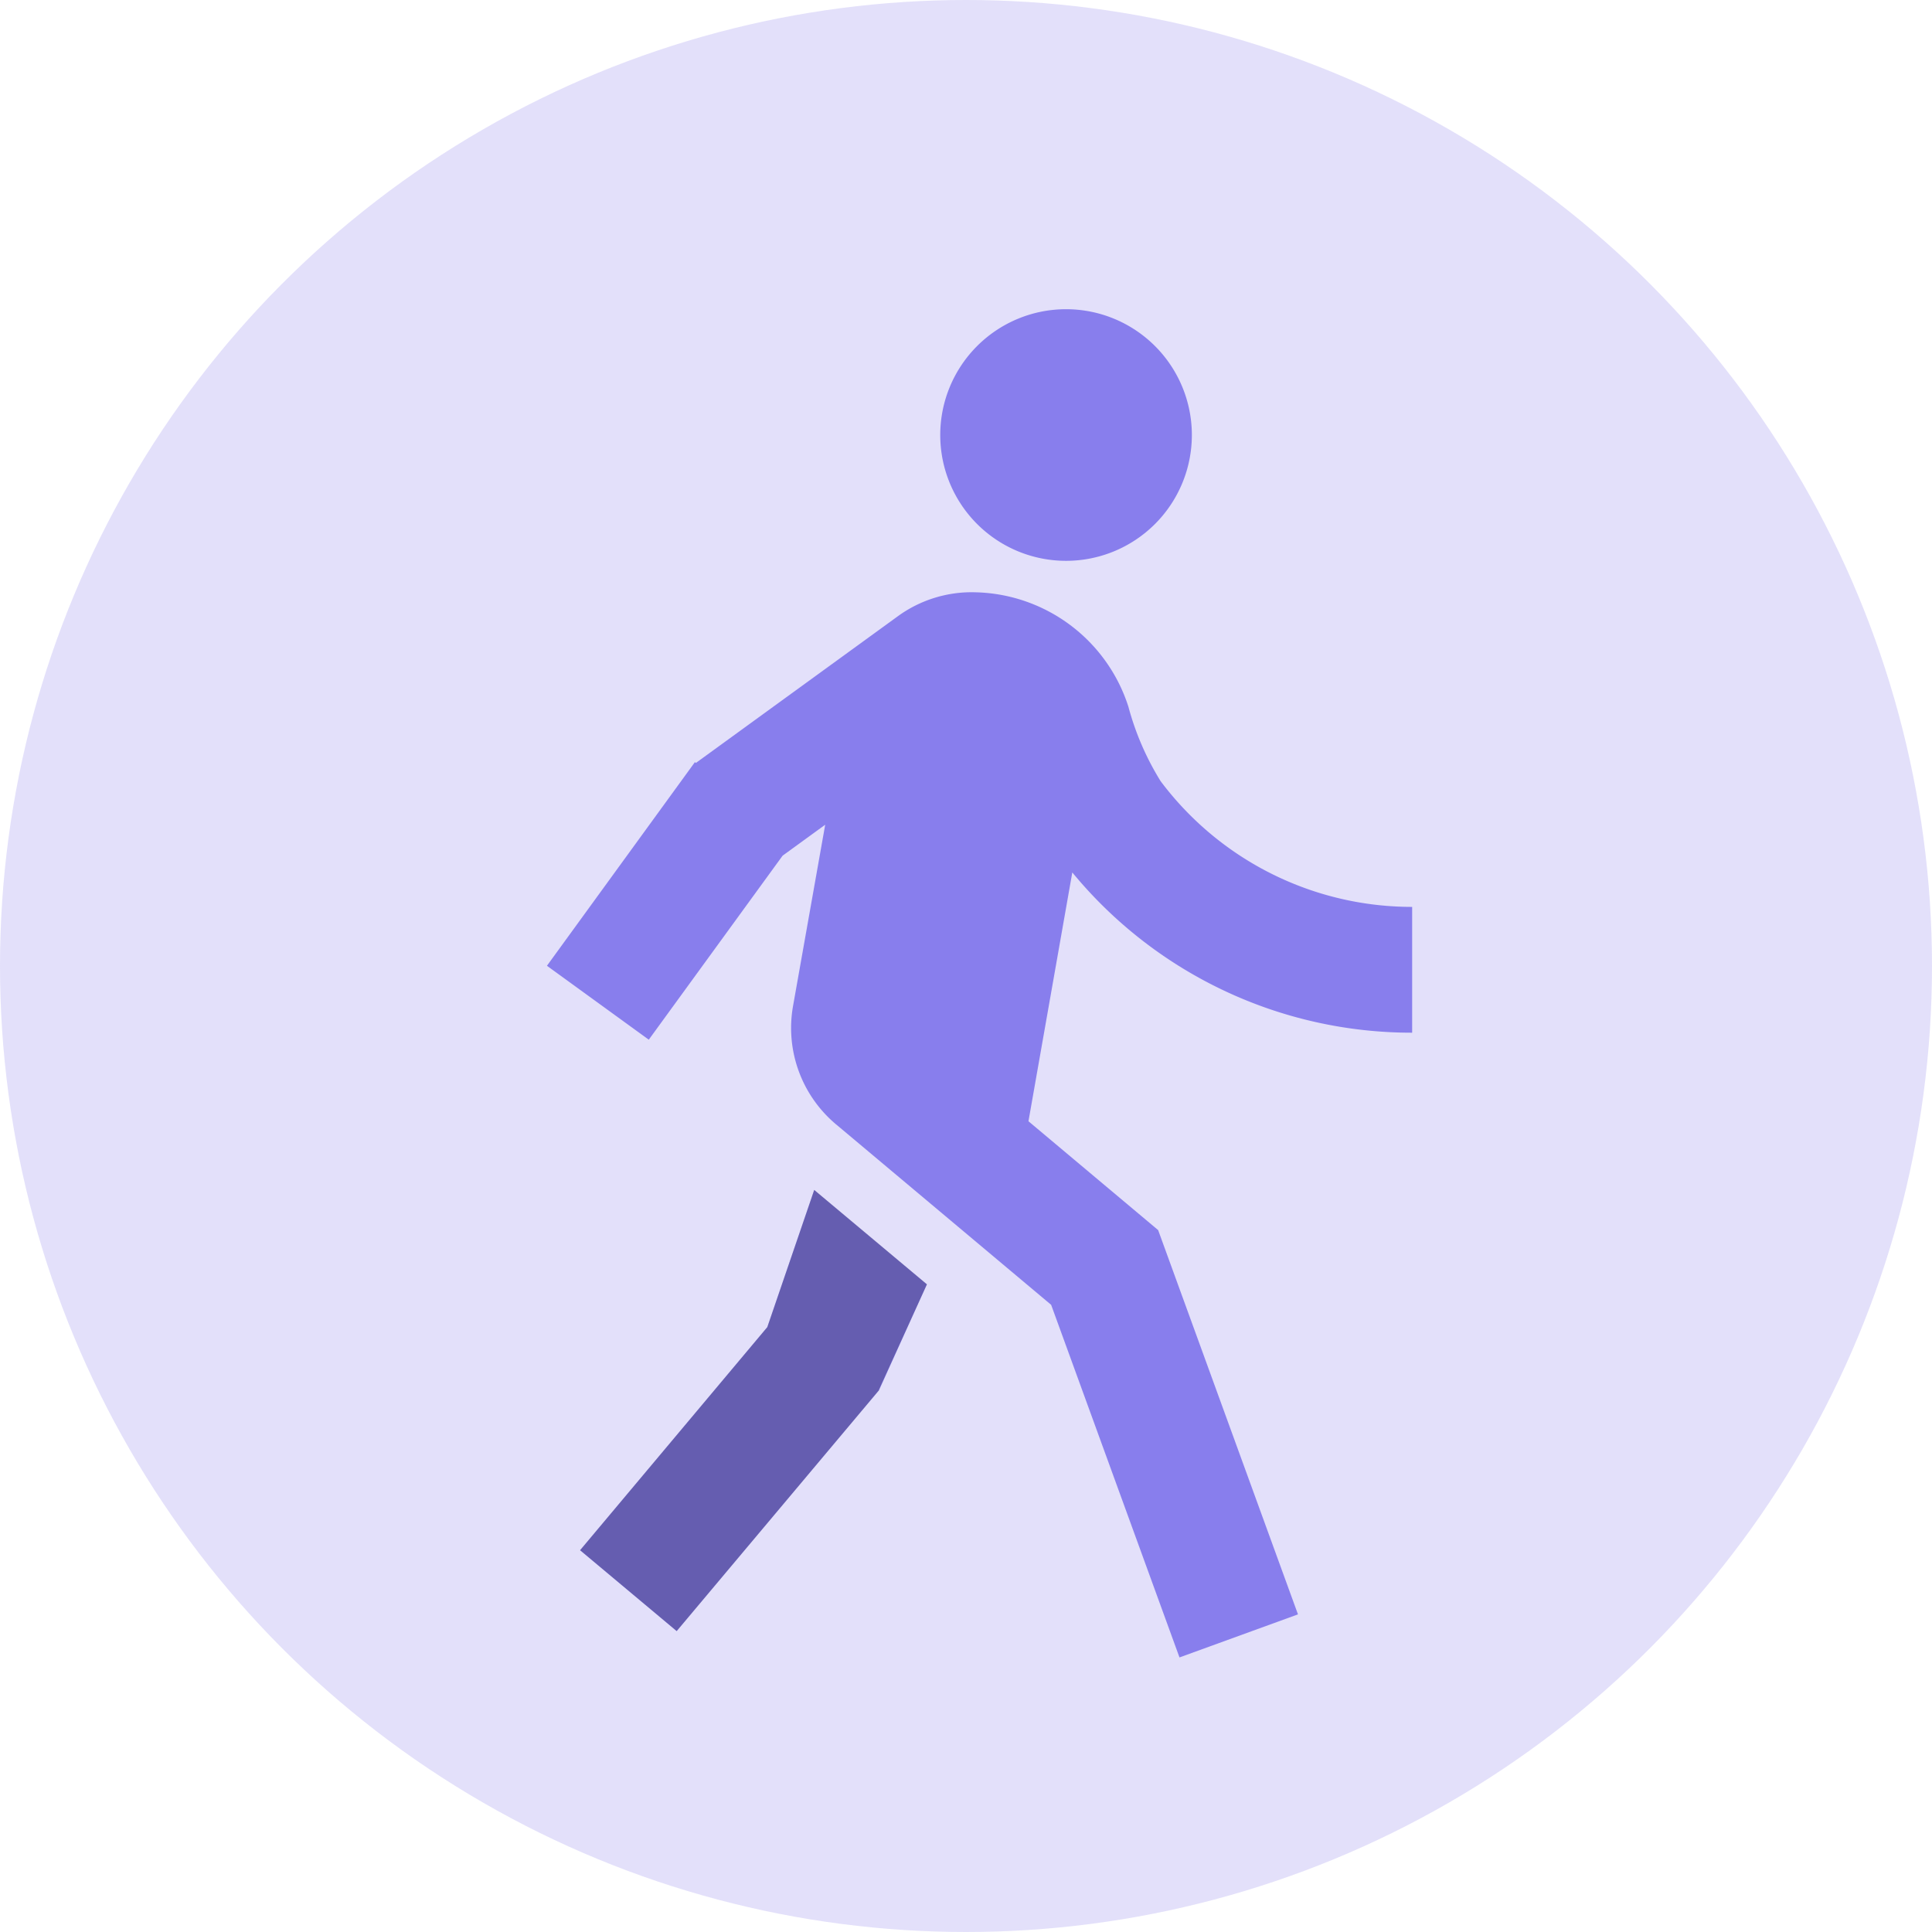 <svg xmlns="http://www.w3.org/2000/svg" width="42" height="42" viewBox="0 0 42 42"><defs><style>.a,.d{fill:#7368ea;}.a{opacity:0.2;}.b{opacity:0.81;}.c{fill:none;}.e{opacity:0.26;}</style></defs><g transform="translate(-955 -2060)"><g transform="translate(955 2060)"><ellipse class="a" cx="21" cy="21" rx="21" ry="21" transform="translate(0)"/></g><g transform="translate(959.711 2064.669)"><g class="b" transform="translate(0)"><path class="c" d="M0,0H32.825V32.825H0Z"/><path class="d" d="M8.488,11.364,12.871,8.18a2.729,2.729,0,0,1,1.7-.525,3.578,3.578,0,0,1,3.319,2.489,6.035,6.035,0,0,0,.7,1.617,6.828,6.828,0,0,0,5.468,2.733v2.735a9.555,9.555,0,0,1-7.388-3.484l-.953,5.409,2.819,2.366,3.04,8.354L19,30.81l-2.79-7.665-4.637-3.891a2.735,2.735,0,0,1-.975-2.6l.7-3.946-.926.673-2.909,4L5.249,15.774l3.216-4.426Zm8.046-4.393a2.735,2.735,0,1,1,2.735-2.735A2.735,2.735,0,0,1,16.534,6.971ZM12.469,25l-4.4,5.238-2.1-1.758,4.07-4.85,1.02-2.982,2.45,2.052Z" transform="translate(1.93 0.552)"/></g><g class="e" transform="translate(0)"><path class="c" d="M0,0H32.825V32.825H0Z"/><path d="M12.735,31.972l-4.4,5.238-2.1-1.758,4.07-4.85,1.02-2.982,2.45,2.052-1.049,2.3Z" transform="translate(1.665 -6.421)"/></g></g></g></svg>